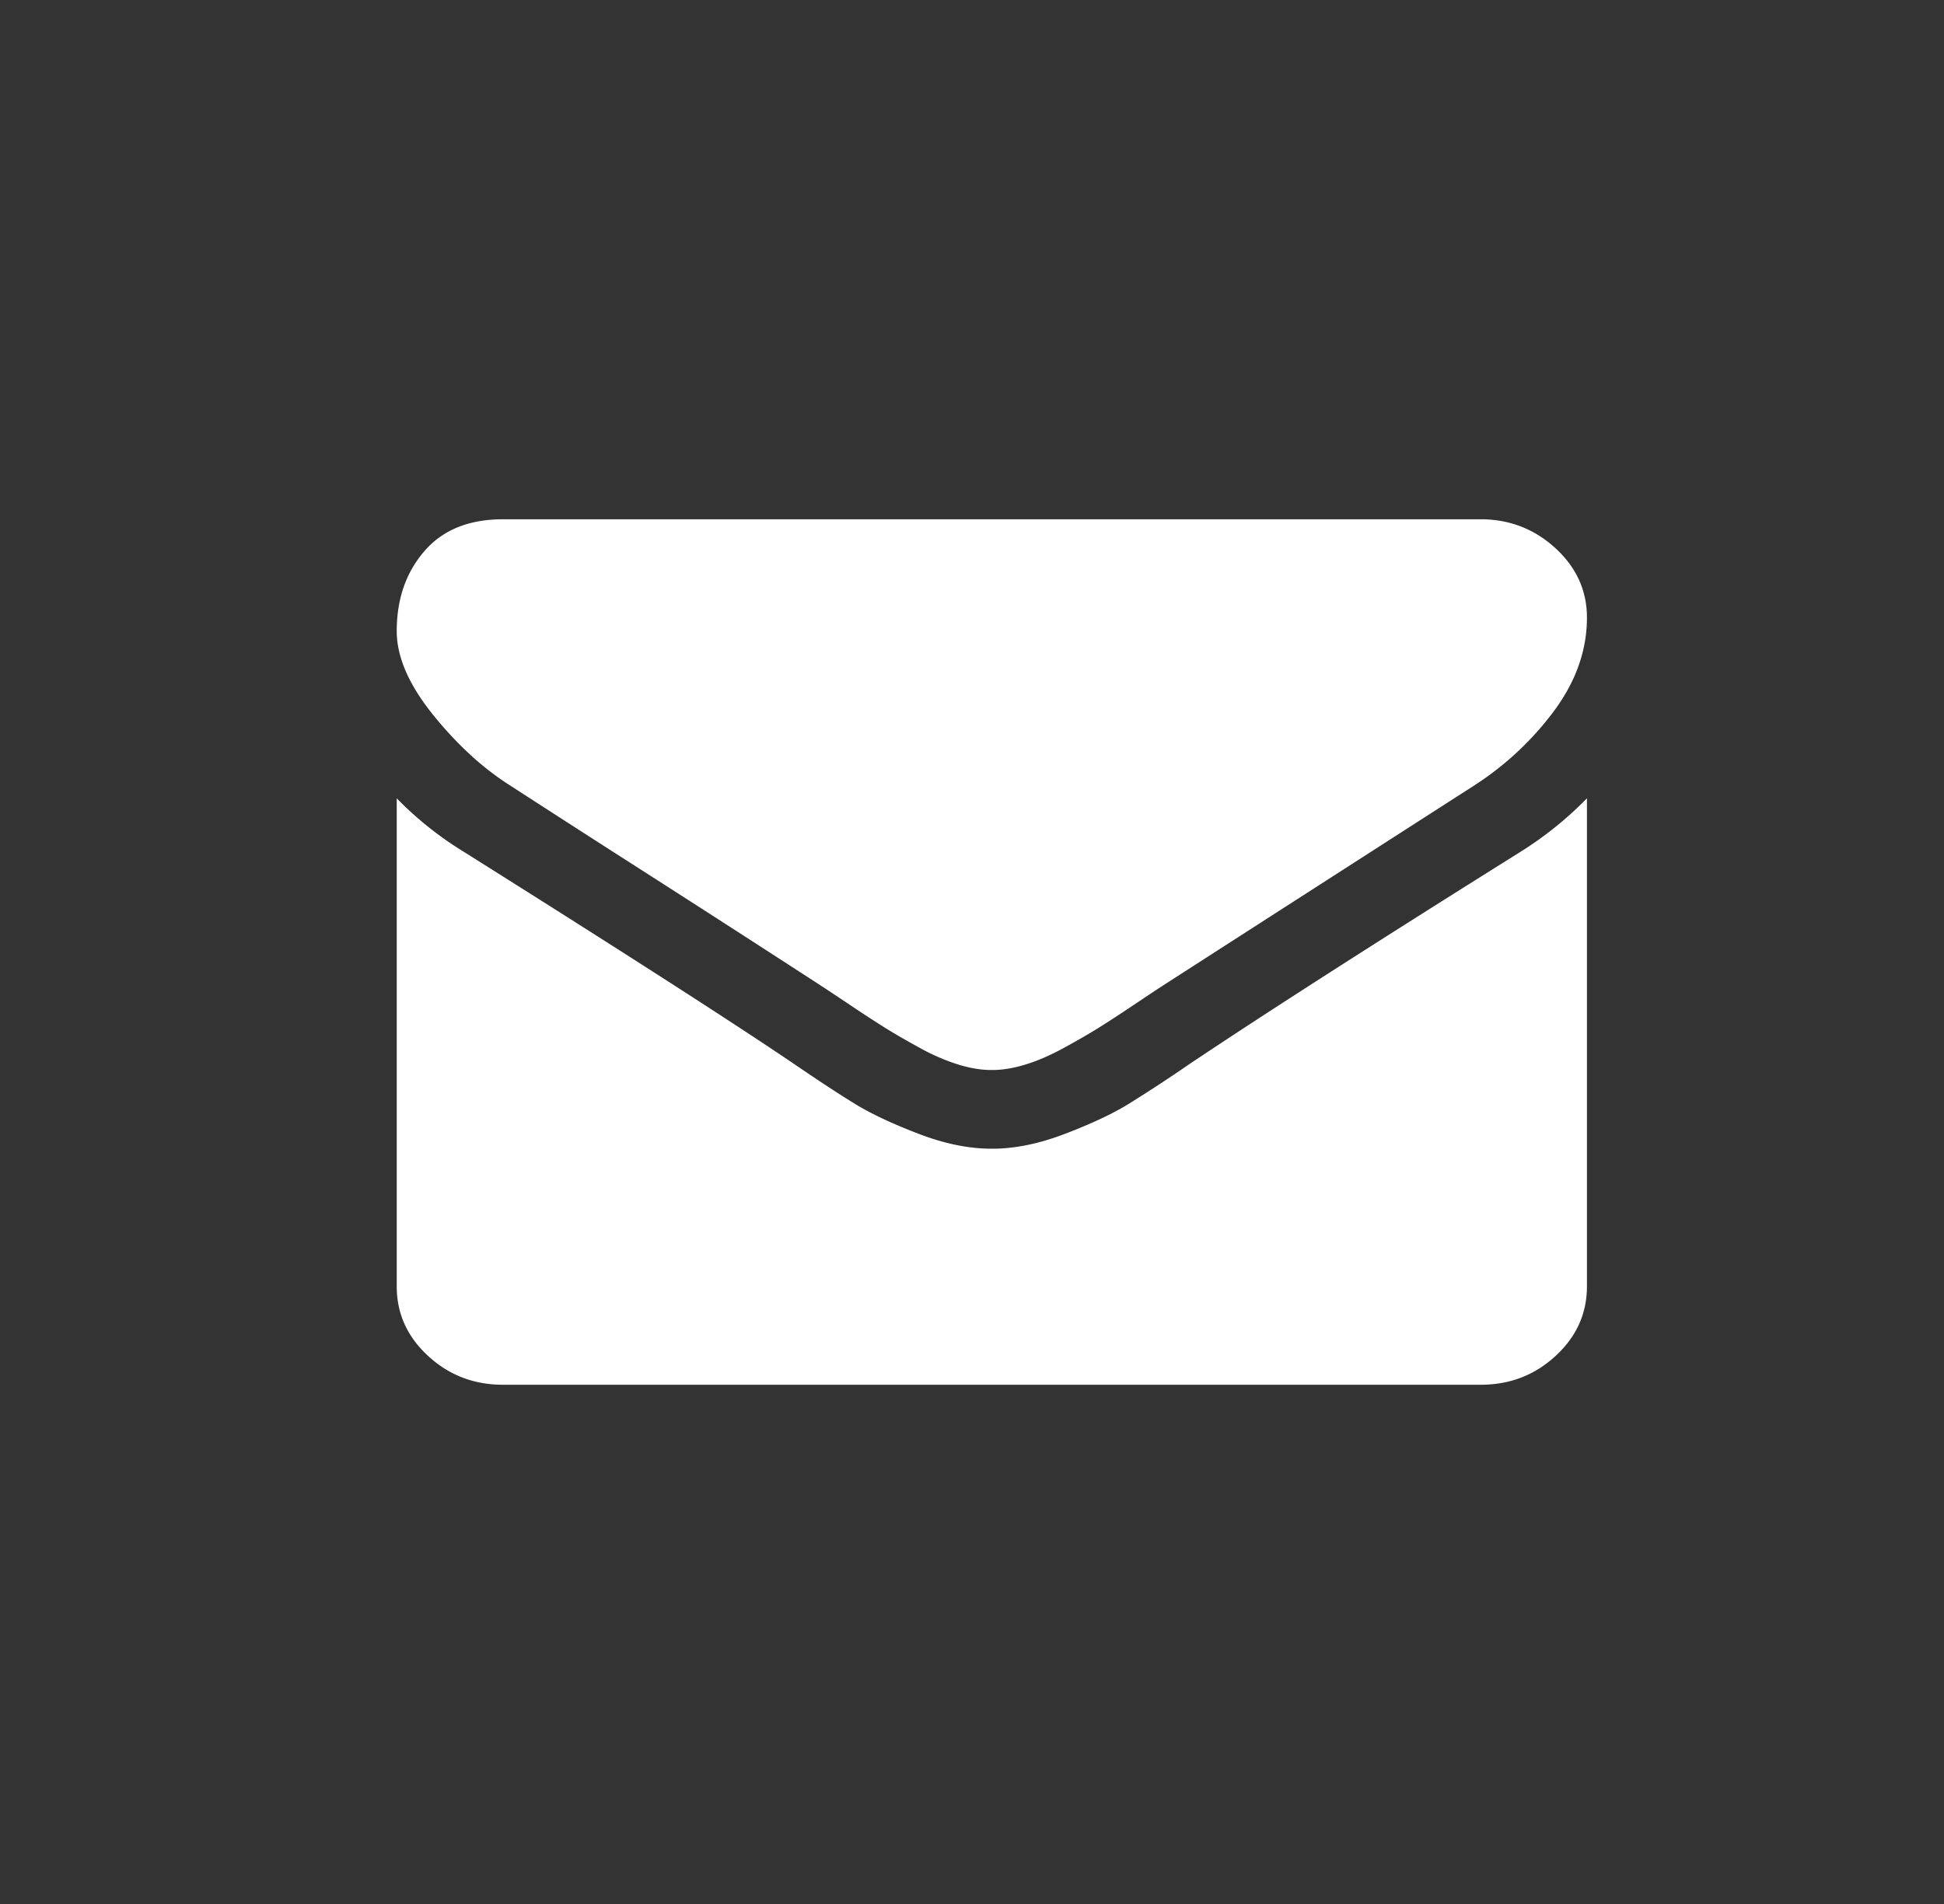 <svg xmlns="http://www.w3.org/2000/svg" width="49" height="48" viewBox="0 0 49 48">
    <rect x="0" y="0" width="49" height="48" fill="#333333" stroke="none"/>
    <g fill="none" fill-rule="evenodd">
        <path d="M1 0h48v48H1z"/>
        <path fill="#FFF" d="M12.88 19.816c-.692-.434-1.345-1.03-1.96-1.79-.613-.759-.92-1.464-.92-2.115 0-.806.232-1.477.695-2.014.463-.538 1.124-.806 1.983-.806h24.643c.726 0 1.353.243 1.884.728.53.486.795 1.07.795 1.751 0 .816-.273 1.596-.82 2.34a7.68 7.68 0 0 1-2.043 1.906 14009.35 14009.35 0 0 0-7.834 5.036c-.112.073-.35.23-.712.473-.363.243-.664.44-.904.589-.24.15-.53.317-.87.503-.34.186-.662.326-.963.418-.301.093-.58.14-.837.14h-.034c-.256 0-.536-.047-.837-.14a5.255 5.255 0 0 1-.963-.418c-.34-.186-.63-.354-.87-.503a34.89 34.89 0 0 1-.904-.59c-.363-.242-.6-.4-.712-.472a851.04 851.04 0 0 0-4.386-2.828 782.29 782.29 0 0 1-3.432-2.208zm25.446 1.658A9.068 9.068 0 0 0 40 20.126V32.43c0 .682-.262 1.265-.787 1.75-.524.486-1.155.73-1.891.73H12.679c-.737 0-1.368-.244-1.892-.73-.525-.485-.787-1.068-.787-1.75V20.126a8.723 8.723 0 0 0 1.69 1.348c4.041 2.541 6.814 4.324 8.321 5.346.636.434 1.152.773 1.549 1.015.396.243.923.49 1.582.744.658.253 1.272.38 1.841.38h.034c.57 0 1.183-.127 1.841-.38.659-.253 1.186-.501 1.582-.744a39.35 39.35 0 0 0 1.549-1.015c1.897-1.27 4.676-3.053 8.337-5.346z"/>
    </g>
</svg>
